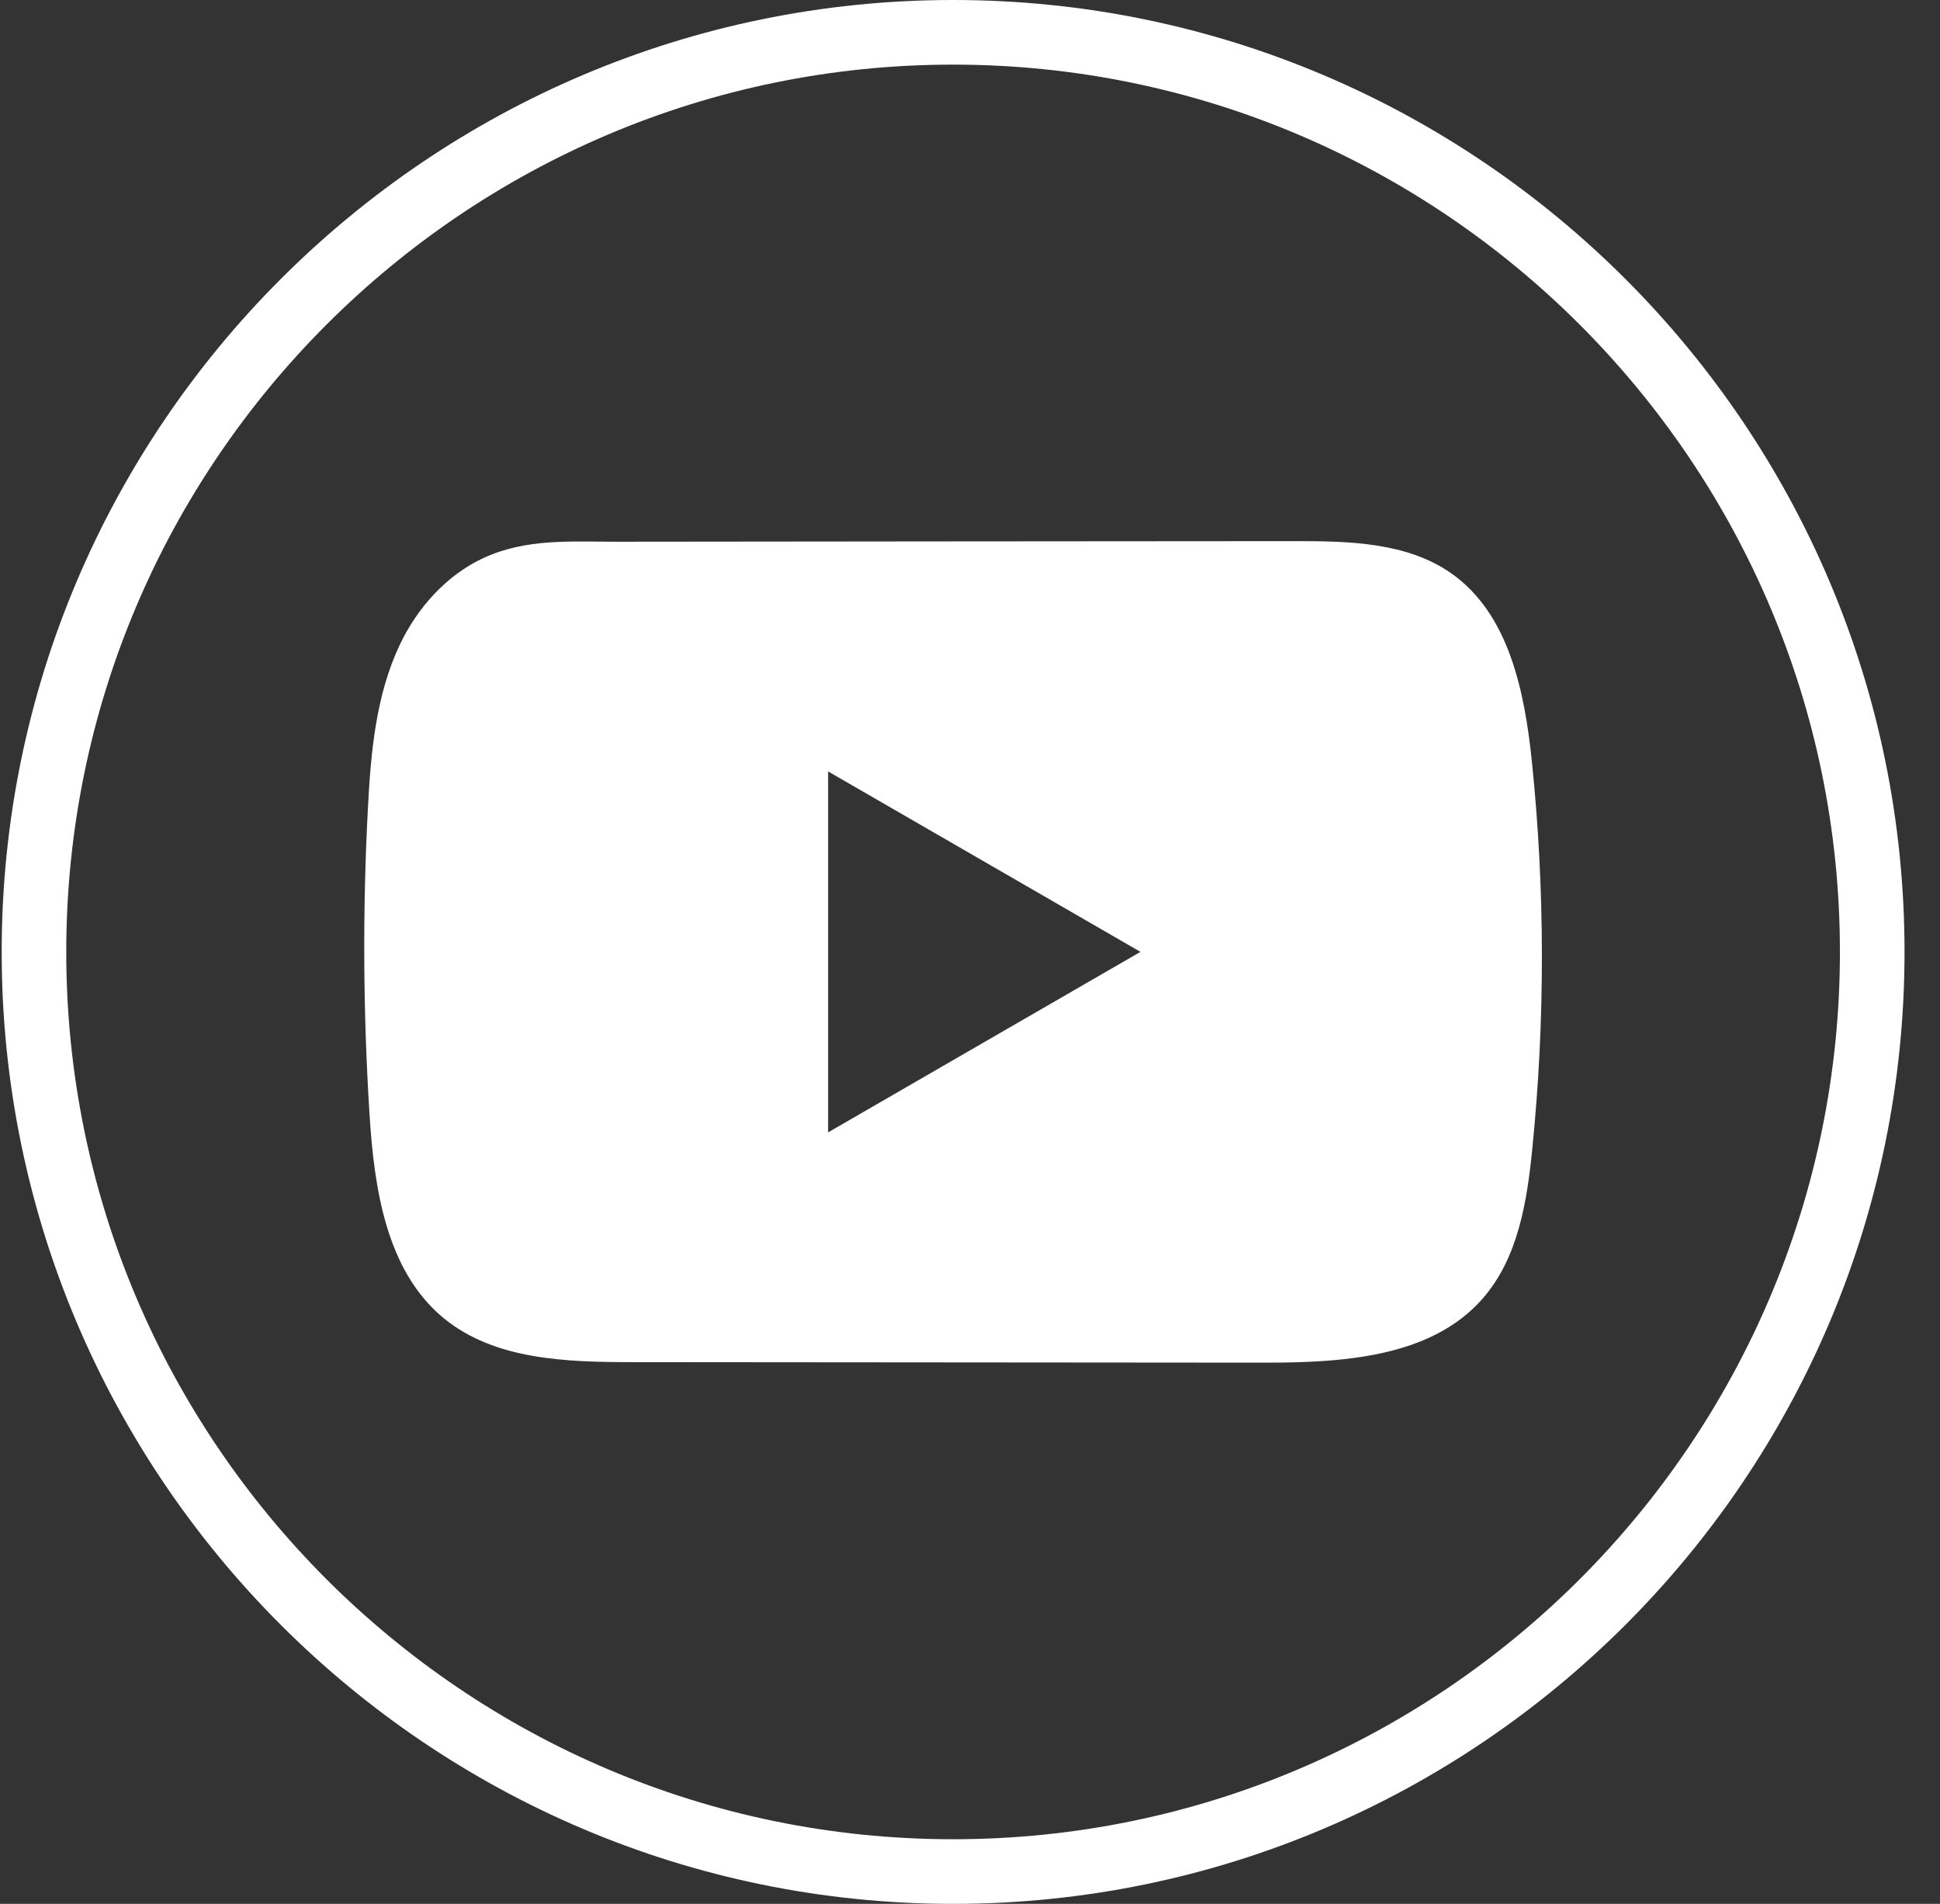 <svg width="53" height="52" viewBox="0 0 53 52" fill="none" xmlns="http://www.w3.org/2000/svg">
<rect x="0" y="0" width="53" height="52" fill="#333333" stroke="none"/>
<path d="M26.038 52C11.706 52 0.046 40.337 0.046 26C0.046 11.663 11.706 0 26.038 0C40.371 0 52.031 11.663 52.031 26C52.031 40.337 40.371 52 26.038 52ZM26.038 1.765C12.68 1.765 1.81 12.637 1.81 26C1.81 39.363 12.68 50.235 26.038 50.235C39.397 50.235 50.266 39.363 50.266 26C50.266 12.637 39.397 1.765 26.038 1.765Z" fill="white"/>
<path d="M41.85 20.795C41.652 18.887 41.227 16.778 39.662 15.669C38.45 14.81 36.856 14.778 35.369 14.78C32.225 14.782 29.079 14.785 25.934 14.787C22.91 14.79 19.886 14.792 16.861 14.796C15.598 14.797 14.37 14.699 13.197 15.246C12.189 15.715 11.4 16.608 10.926 17.602C10.268 18.984 10.13 20.55 10.051 22.078C9.904 24.861 9.92 27.652 10.095 30.433C10.223 32.463 10.55 34.706 12.118 36C13.509 37.146 15.471 37.202 17.274 37.204C22.998 37.209 28.724 37.215 34.45 37.218C35.184 37.22 35.949 37.206 36.698 37.125C38.169 36.966 39.572 36.544 40.518 35.453C41.472 34.353 41.718 32.823 41.862 31.374C42.215 27.858 42.212 24.309 41.85 20.795ZM22.624 30.928V21.07L31.157 25.998L22.624 30.928Z" fill="white"/>
</svg>
